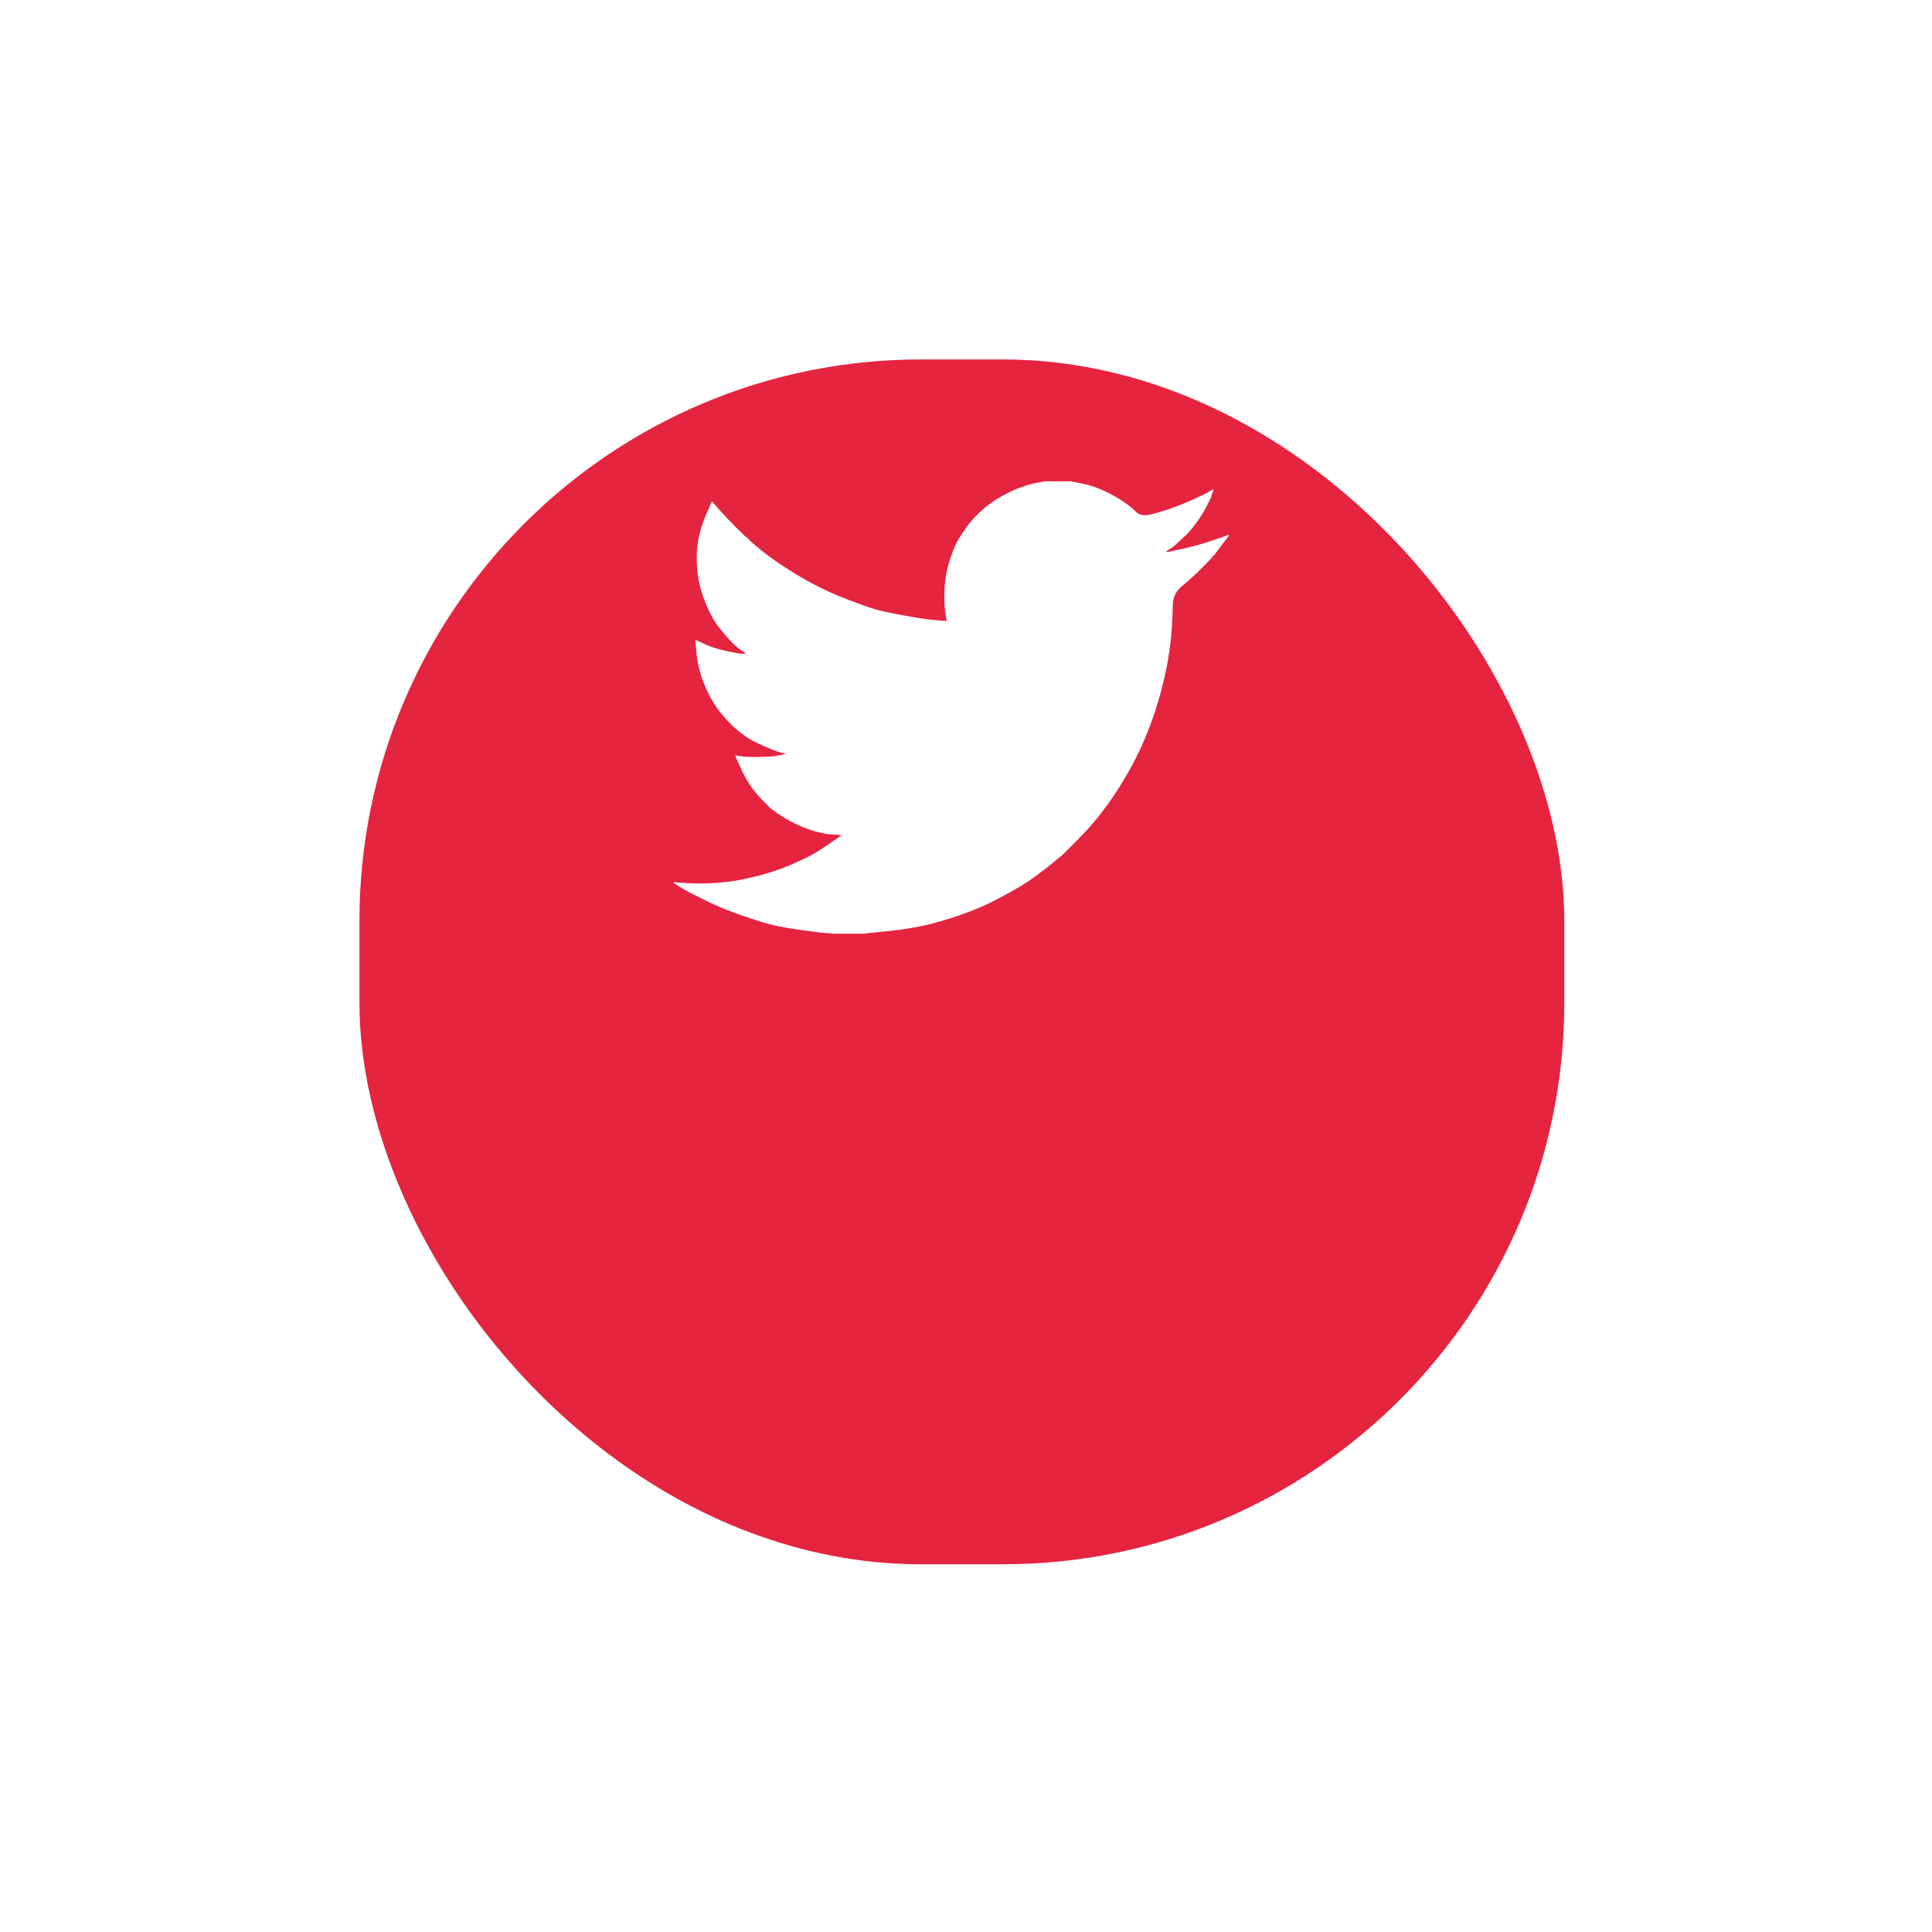 <svg width="86" height="86" viewBox="0 0 86 86" fill="none" xmlns="http://www.w3.org/2000/svg">
<g filter="url(#filter0_d_254_1909)">
<rect x="16" y="4" width="53.632" height="53.632" rx="25" fill="#E52440"/>
</g>
<path d="M46.505 21.428V21.424H47.664L48.088 21.509C48.37 21.564 48.626 21.636 48.857 21.726C49.087 21.815 49.31 21.919 49.525 22.038C49.741 22.158 49.936 22.279 50.111 22.403C50.285 22.525 50.441 22.655 50.579 22.792C50.716 22.93 50.929 22.966 51.219 22.899C51.508 22.832 51.821 22.739 52.155 22.62C52.489 22.5 52.82 22.366 53.146 22.217C53.473 22.068 53.672 21.974 53.744 21.933C53.813 21.892 53.851 21.869 53.855 21.866L53.86 21.86L53.882 21.849L53.904 21.837L53.926 21.826L53.949 21.815L53.953 21.808L53.96 21.804L53.967 21.799L53.971 21.793L53.993 21.786L54.016 21.781L54.011 21.815L54.004 21.849L53.993 21.882L53.982 21.916L53.971 21.938L53.96 21.96L53.949 21.994C53.941 22.016 53.934 22.046 53.926 22.083C53.919 22.12 53.848 22.269 53.715 22.53C53.581 22.791 53.414 23.055 53.213 23.324C53.013 23.592 52.833 23.794 52.674 23.931C52.514 24.07 52.407 24.167 52.355 24.222C52.303 24.279 52.24 24.331 52.166 24.378L52.054 24.452L52.032 24.463L52.01 24.475L52.005 24.481L51.999 24.486L51.992 24.49L51.988 24.497L51.965 24.508L51.943 24.519L51.939 24.526L51.932 24.53L51.925 24.535L51.921 24.542L51.916 24.548L51.91 24.553L51.903 24.557L51.898 24.564H52.01L52.634 24.43C53.05 24.34 53.447 24.233 53.826 24.106L54.428 23.905L54.495 23.882L54.528 23.871L54.55 23.86L54.573 23.849L54.595 23.838L54.617 23.826L54.662 23.82L54.706 23.815V23.86L54.695 23.864L54.684 23.871L54.68 23.878L54.673 23.882L54.666 23.887L54.662 23.893L54.657 23.9L54.651 23.905L54.644 23.909L54.639 23.916L54.635 23.923L54.628 23.927L54.617 23.949L54.606 23.972L54.599 23.976C54.596 23.981 54.502 24.107 54.316 24.356C54.131 24.607 54.03 24.733 54.016 24.736C54.001 24.741 53.98 24.763 53.953 24.803C53.928 24.845 53.77 25.011 53.481 25.302C53.191 25.592 52.907 25.851 52.629 26.077C52.35 26.305 52.209 26.585 52.206 26.918C52.202 27.248 52.184 27.622 52.155 28.039C52.125 28.457 52.069 28.907 51.988 29.392C51.906 29.876 51.78 30.424 51.609 31.034C51.438 31.645 51.23 32.241 50.985 32.822C50.74 33.404 50.483 33.925 50.216 34.387C49.949 34.849 49.703 35.24 49.481 35.56C49.258 35.881 49.031 36.182 48.801 36.465C48.571 36.748 48.279 37.067 47.927 37.422C47.574 37.775 47.381 37.969 47.348 38.003C47.314 38.036 47.168 38.158 46.911 38.37C46.656 38.583 46.381 38.796 46.087 39.009C45.794 39.22 45.525 39.397 45.28 39.538C45.035 39.68 44.739 39.842 44.393 40.023C44.048 40.207 43.675 40.377 43.274 40.533C42.873 40.69 42.45 40.835 42.004 40.969C41.558 41.103 41.127 41.207 40.711 41.282C40.295 41.356 39.824 41.42 39.296 41.472L38.505 41.55V41.561H37.057V41.55L36.867 41.539C36.741 41.531 36.637 41.524 36.555 41.517C36.474 41.509 36.165 41.468 35.63 41.394C35.096 41.319 34.676 41.245 34.371 41.17C34.067 41.096 33.614 40.954 33.012 40.745C32.41 40.537 31.895 40.326 31.468 40.113C31.041 39.901 30.774 39.767 30.665 39.711C30.558 39.656 30.438 39.587 30.304 39.505L30.104 39.382L30.099 39.375L30.093 39.371L30.086 39.366L30.081 39.36L30.059 39.349L30.037 39.337L30.032 39.331L30.026 39.326L30.019 39.322L30.015 39.315L30.01 39.308L30.003 39.304H29.992V39.259L30.015 39.264L30.037 39.27L30.137 39.282C30.204 39.289 30.386 39.3 30.683 39.315C30.98 39.33 31.296 39.33 31.63 39.315C31.965 39.3 32.306 39.267 32.655 39.215C33.005 39.162 33.417 39.073 33.892 38.946C34.368 38.82 34.804 38.669 35.203 38.495C35.599 38.319 35.882 38.188 36.049 38.101C36.216 38.017 36.47 37.859 36.812 37.628L37.324 37.281L37.328 37.275L37.335 37.27L37.342 37.266L37.346 37.259L37.351 37.252L37.358 37.248L37.364 37.243L37.369 37.236L37.391 37.23L37.413 37.225L37.418 37.203L37.424 37.181L37.431 37.176L37.435 37.169L37.257 37.158C37.138 37.151 37.023 37.143 36.912 37.136C36.8 37.129 36.626 37.095 36.388 37.035C36.15 36.976 35.894 36.886 35.619 36.767C35.344 36.648 35.077 36.506 34.817 36.343C34.557 36.179 34.369 36.042 34.253 35.934C34.139 35.826 33.99 35.674 33.807 35.477C33.626 35.279 33.469 35.076 33.335 34.867C33.201 34.659 33.074 34.418 32.952 34.145L32.767 33.739L32.756 33.705L32.745 33.672L32.738 33.649L32.733 33.627L32.767 33.631L32.8 33.638L33.045 33.672C33.209 33.694 33.465 33.701 33.814 33.694C34.163 33.687 34.405 33.672 34.538 33.649C34.672 33.627 34.754 33.612 34.784 33.605L34.828 33.593L34.884 33.582L34.94 33.571L34.944 33.564L34.951 33.56L34.957 33.555L34.962 33.549L34.917 33.538L34.873 33.526L34.828 33.515L34.784 33.504L34.739 33.493C34.709 33.485 34.657 33.471 34.583 33.448C34.509 33.426 34.308 33.344 33.981 33.202C33.654 33.061 33.395 32.923 33.201 32.789C33.008 32.654 32.823 32.507 32.649 32.349C32.475 32.188 32.284 31.98 32.076 31.727C31.868 31.474 31.682 31.18 31.519 30.844C31.355 30.509 31.233 30.189 31.151 29.883C31.07 29.58 31.016 29.269 30.991 28.956L30.951 28.486L30.973 28.491L30.995 28.498L31.017 28.509L31.04 28.52L31.062 28.531L31.084 28.542L31.43 28.699C31.66 28.803 31.946 28.892 32.288 28.967C32.629 29.041 32.834 29.082 32.901 29.09L33.001 29.101H33.201L33.197 29.094L33.19 29.09L33.184 29.085L33.179 29.079L33.175 29.072L33.168 29.067L33.161 29.063L33.157 29.056L33.135 29.045L33.112 29.034L33.108 29.027L33.101 29.023L33.094 29.018L33.09 29.012L33.068 29L33.045 28.989L33.041 28.983C33.036 28.98 32.973 28.932 32.849 28.84C32.727 28.746 32.6 28.624 32.466 28.475C32.332 28.326 32.199 28.17 32.065 28.006C31.931 27.842 31.811 27.666 31.708 27.481C31.604 27.294 31.494 27.058 31.378 26.77C31.264 26.484 31.177 26.196 31.118 25.905C31.058 25.614 31.025 25.328 31.017 25.044C31.01 24.761 31.017 24.519 31.04 24.318C31.062 24.117 31.107 23.89 31.173 23.637C31.24 23.383 31.337 23.115 31.463 22.832L31.652 22.407L31.664 22.374L31.675 22.34L31.681 22.336L31.686 22.329L31.69 22.322L31.697 22.318L31.704 22.322L31.708 22.329L31.713 22.336L31.719 22.34L31.726 22.345L31.73 22.351L31.735 22.358L31.742 22.363L31.753 22.385L31.764 22.407L31.771 22.412L31.775 22.418L32.076 22.754C32.276 22.977 32.514 23.227 32.789 23.502C33.064 23.778 33.216 23.921 33.246 23.931C33.276 23.943 33.313 23.978 33.357 24.034C33.402 24.09 33.55 24.221 33.803 24.43C34.056 24.639 34.386 24.881 34.795 25.156C35.203 25.432 35.656 25.704 36.154 25.972C36.652 26.24 37.187 26.482 37.759 26.698C38.331 26.915 38.732 27.056 38.962 27.123C39.192 27.19 39.586 27.276 40.143 27.38C40.7 27.484 41.12 27.552 41.402 27.581C41.684 27.611 41.878 27.628 41.982 27.633L42.138 27.637L42.133 27.604L42.127 27.57L42.082 27.291C42.052 27.105 42.037 26.844 42.037 26.509C42.037 26.173 42.063 25.864 42.115 25.581C42.167 25.298 42.245 25.011 42.349 24.721C42.453 24.43 42.555 24.197 42.655 24.021C42.756 23.847 42.888 23.648 43.051 23.424C43.215 23.201 43.426 22.97 43.687 22.731C43.946 22.493 44.244 22.281 44.578 22.094C44.912 21.908 45.22 21.767 45.503 21.67C45.785 21.573 46.023 21.509 46.216 21.48C46.409 21.45 46.505 21.433 46.505 21.428Z" fill="white"/>
<defs>
<filter id="filter0_d_254_1909" x="0" y="0" width="85.632" height="85.632" filterUnits="userSpaceOnUse" color-interpolation-filters="sRGB">
<feFlood flood-opacity="0" result="BackgroundImageFix"/>
<feColorMatrix in="SourceAlpha" type="matrix" values="0 0 0 0 0 0 0 0 0 0 0 0 0 0 0 0 0 0 127 0" result="hardAlpha"/>
<feOffset dy="12"/>
<feGaussianBlur stdDeviation="8"/>
<feColorMatrix type="matrix" values="0 0 0 0 0.596 0 0 0 0 0.098 0 0 0 0 0.129 0 0 0 0.15 0"/>
<feBlend mode="normal" in2="BackgroundImageFix" result="effect1_dropShadow_254_1909"/>
<feBlend mode="normal" in="SourceGraphic" in2="effect1_dropShadow_254_1909" result="shape"/>
</filter>
</defs>
</svg>
